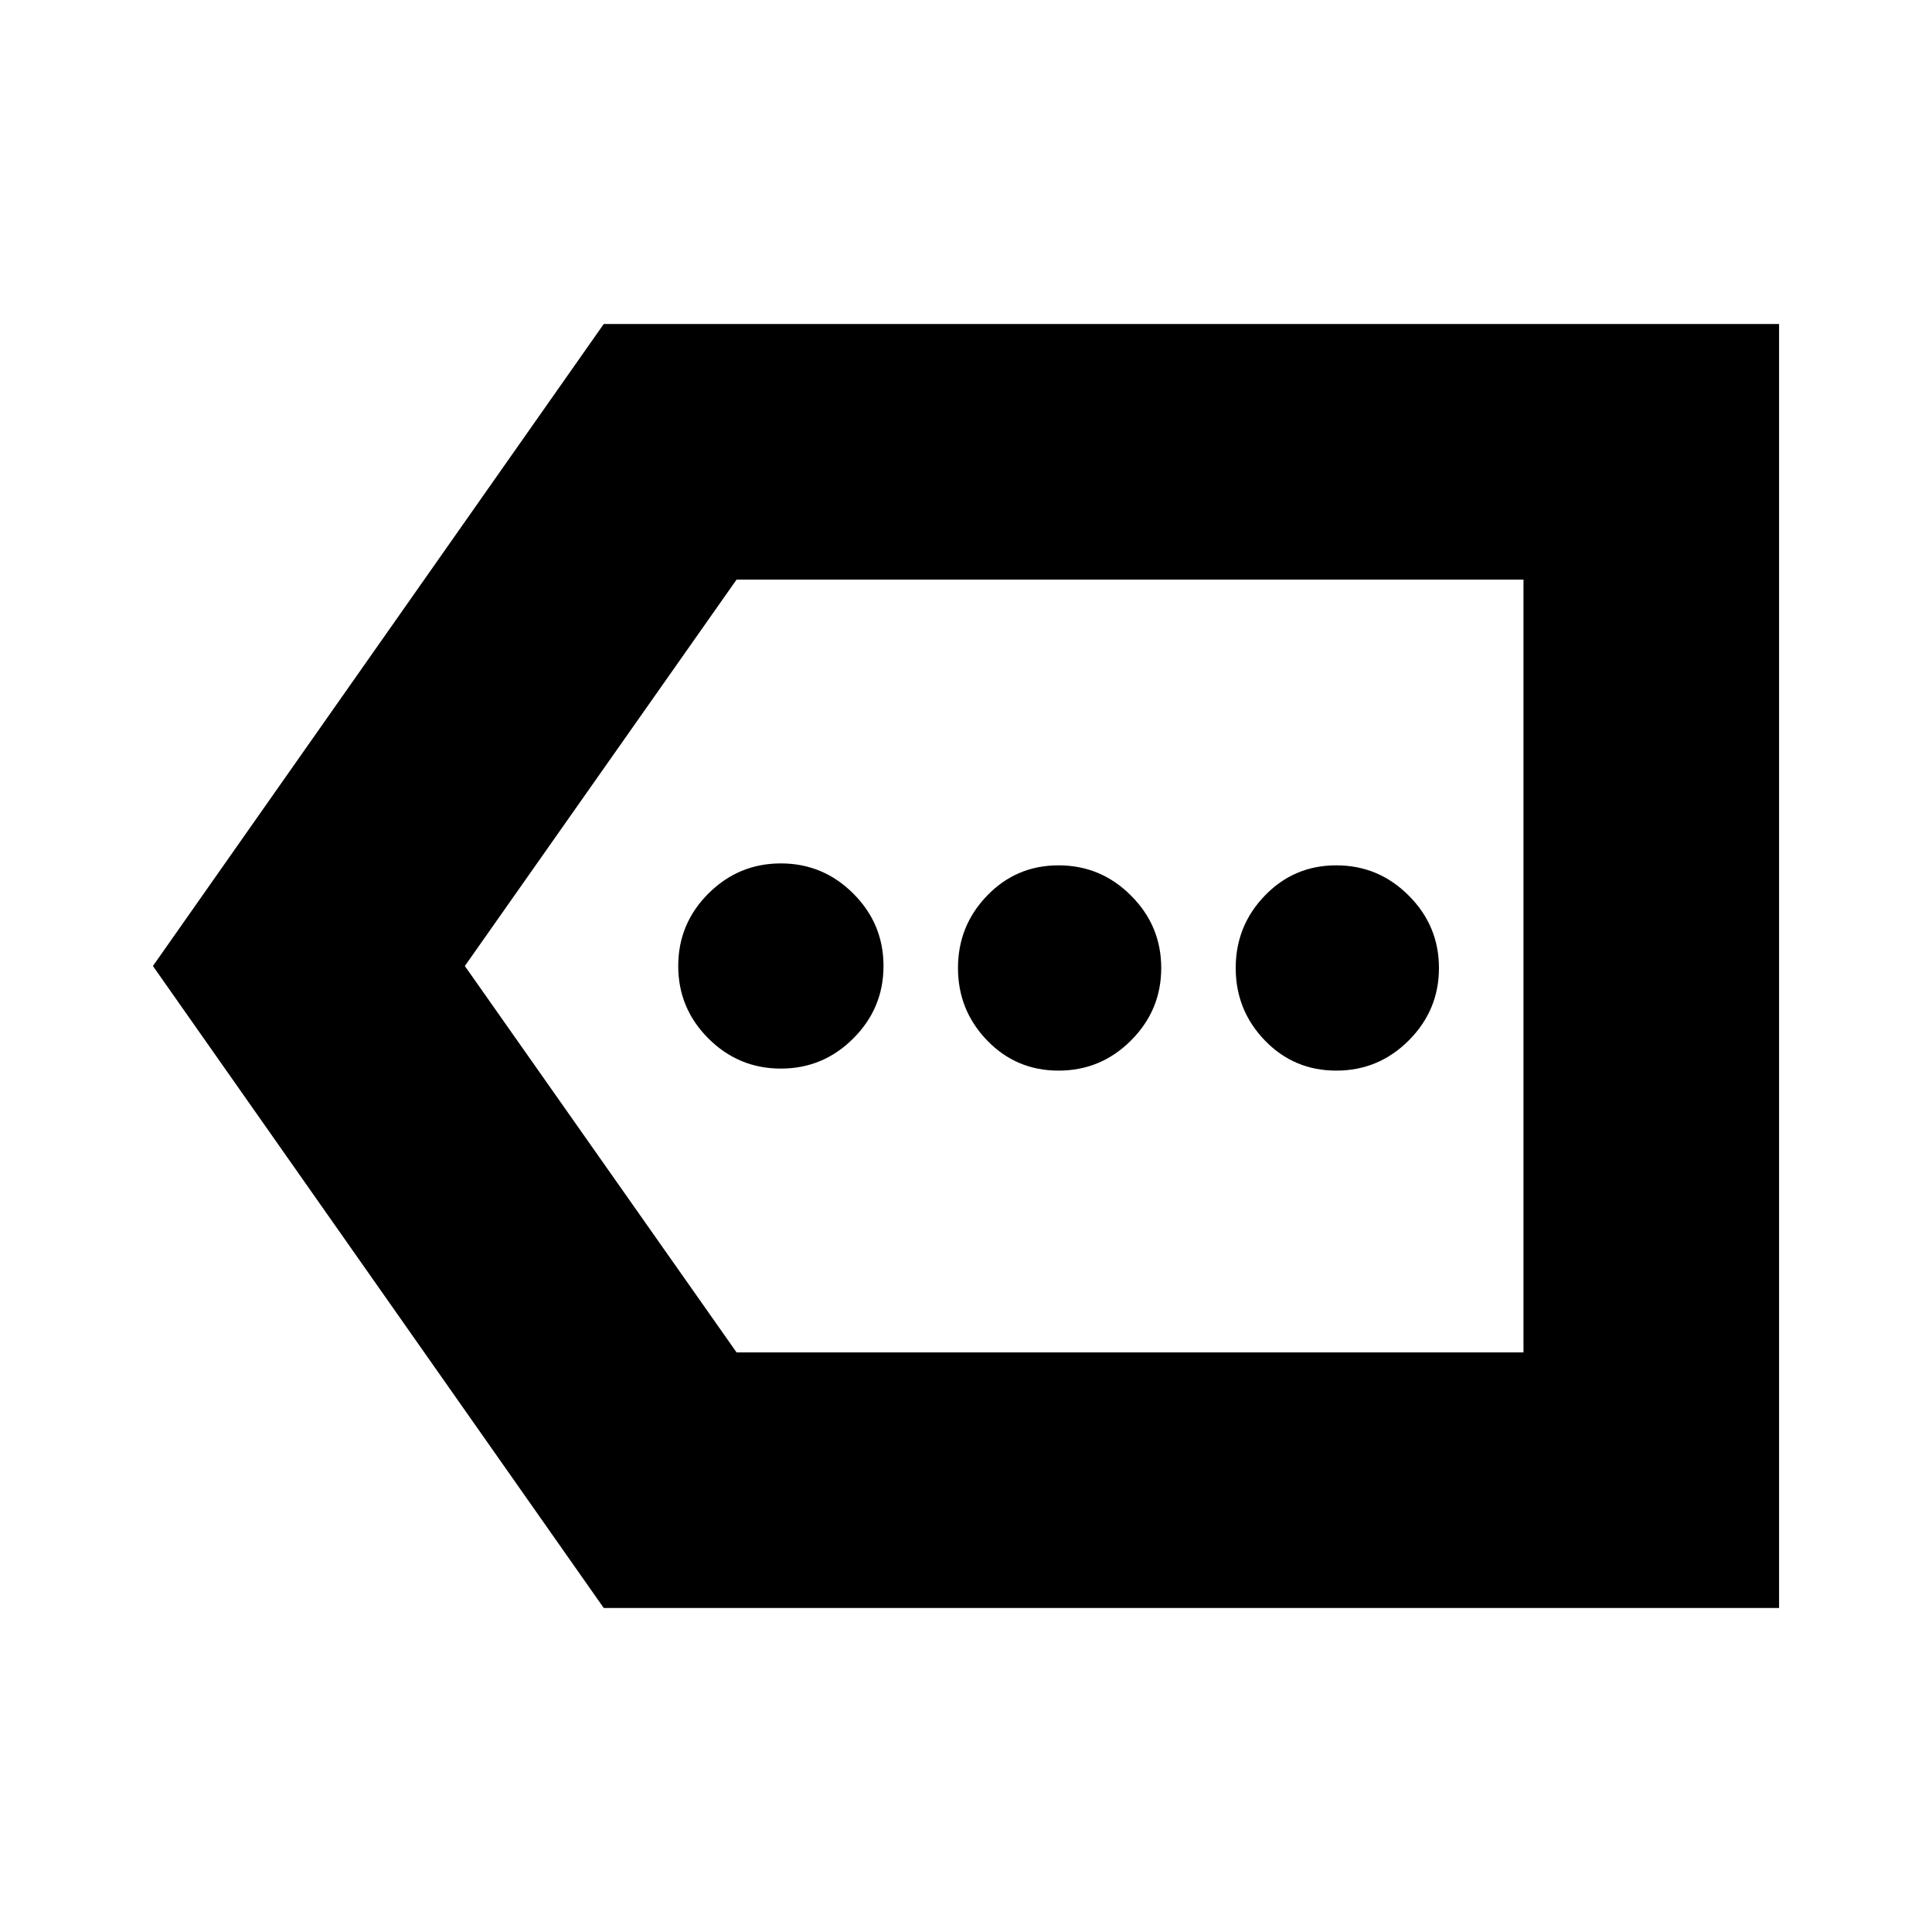 <svg xmlns="http://www.w3.org/2000/svg" height="20" width="20"><path d="M8.083 11.062Q8.521 11.062 8.833 10.75Q9.146 10.438 9.146 10Q9.146 9.562 8.833 9.25Q8.521 8.938 8.083 8.938Q7.646 8.938 7.333 9.25Q7.021 9.562 7.021 10Q7.021 10.438 7.333 10.75Q7.646 11.062 8.083 11.062ZM10.958 11.083Q11.396 11.083 11.708 10.771Q12.021 10.458 12.021 10.021Q12.021 9.583 11.708 9.271Q11.396 8.958 10.958 8.958Q10.521 8.958 10.219 9.271Q9.917 9.583 9.917 10.021Q9.917 10.458 10.219 10.771Q10.521 11.083 10.958 11.083ZM13.833 11.083Q14.271 11.083 14.583 10.771Q14.896 10.458 14.896 10.021Q14.896 9.583 14.583 9.271Q14.271 8.958 13.833 8.958Q13.396 8.958 13.094 9.271Q12.792 9.583 12.792 10.021Q12.792 10.458 13.094 10.771Q13.396 11.083 13.833 11.083ZM6.25 16.646 1.583 10 6.25 3.354H18.417V16.646ZM7.625 14H15.771V6H7.625L4.812 10ZM15.771 14V10V6Z"/></svg>